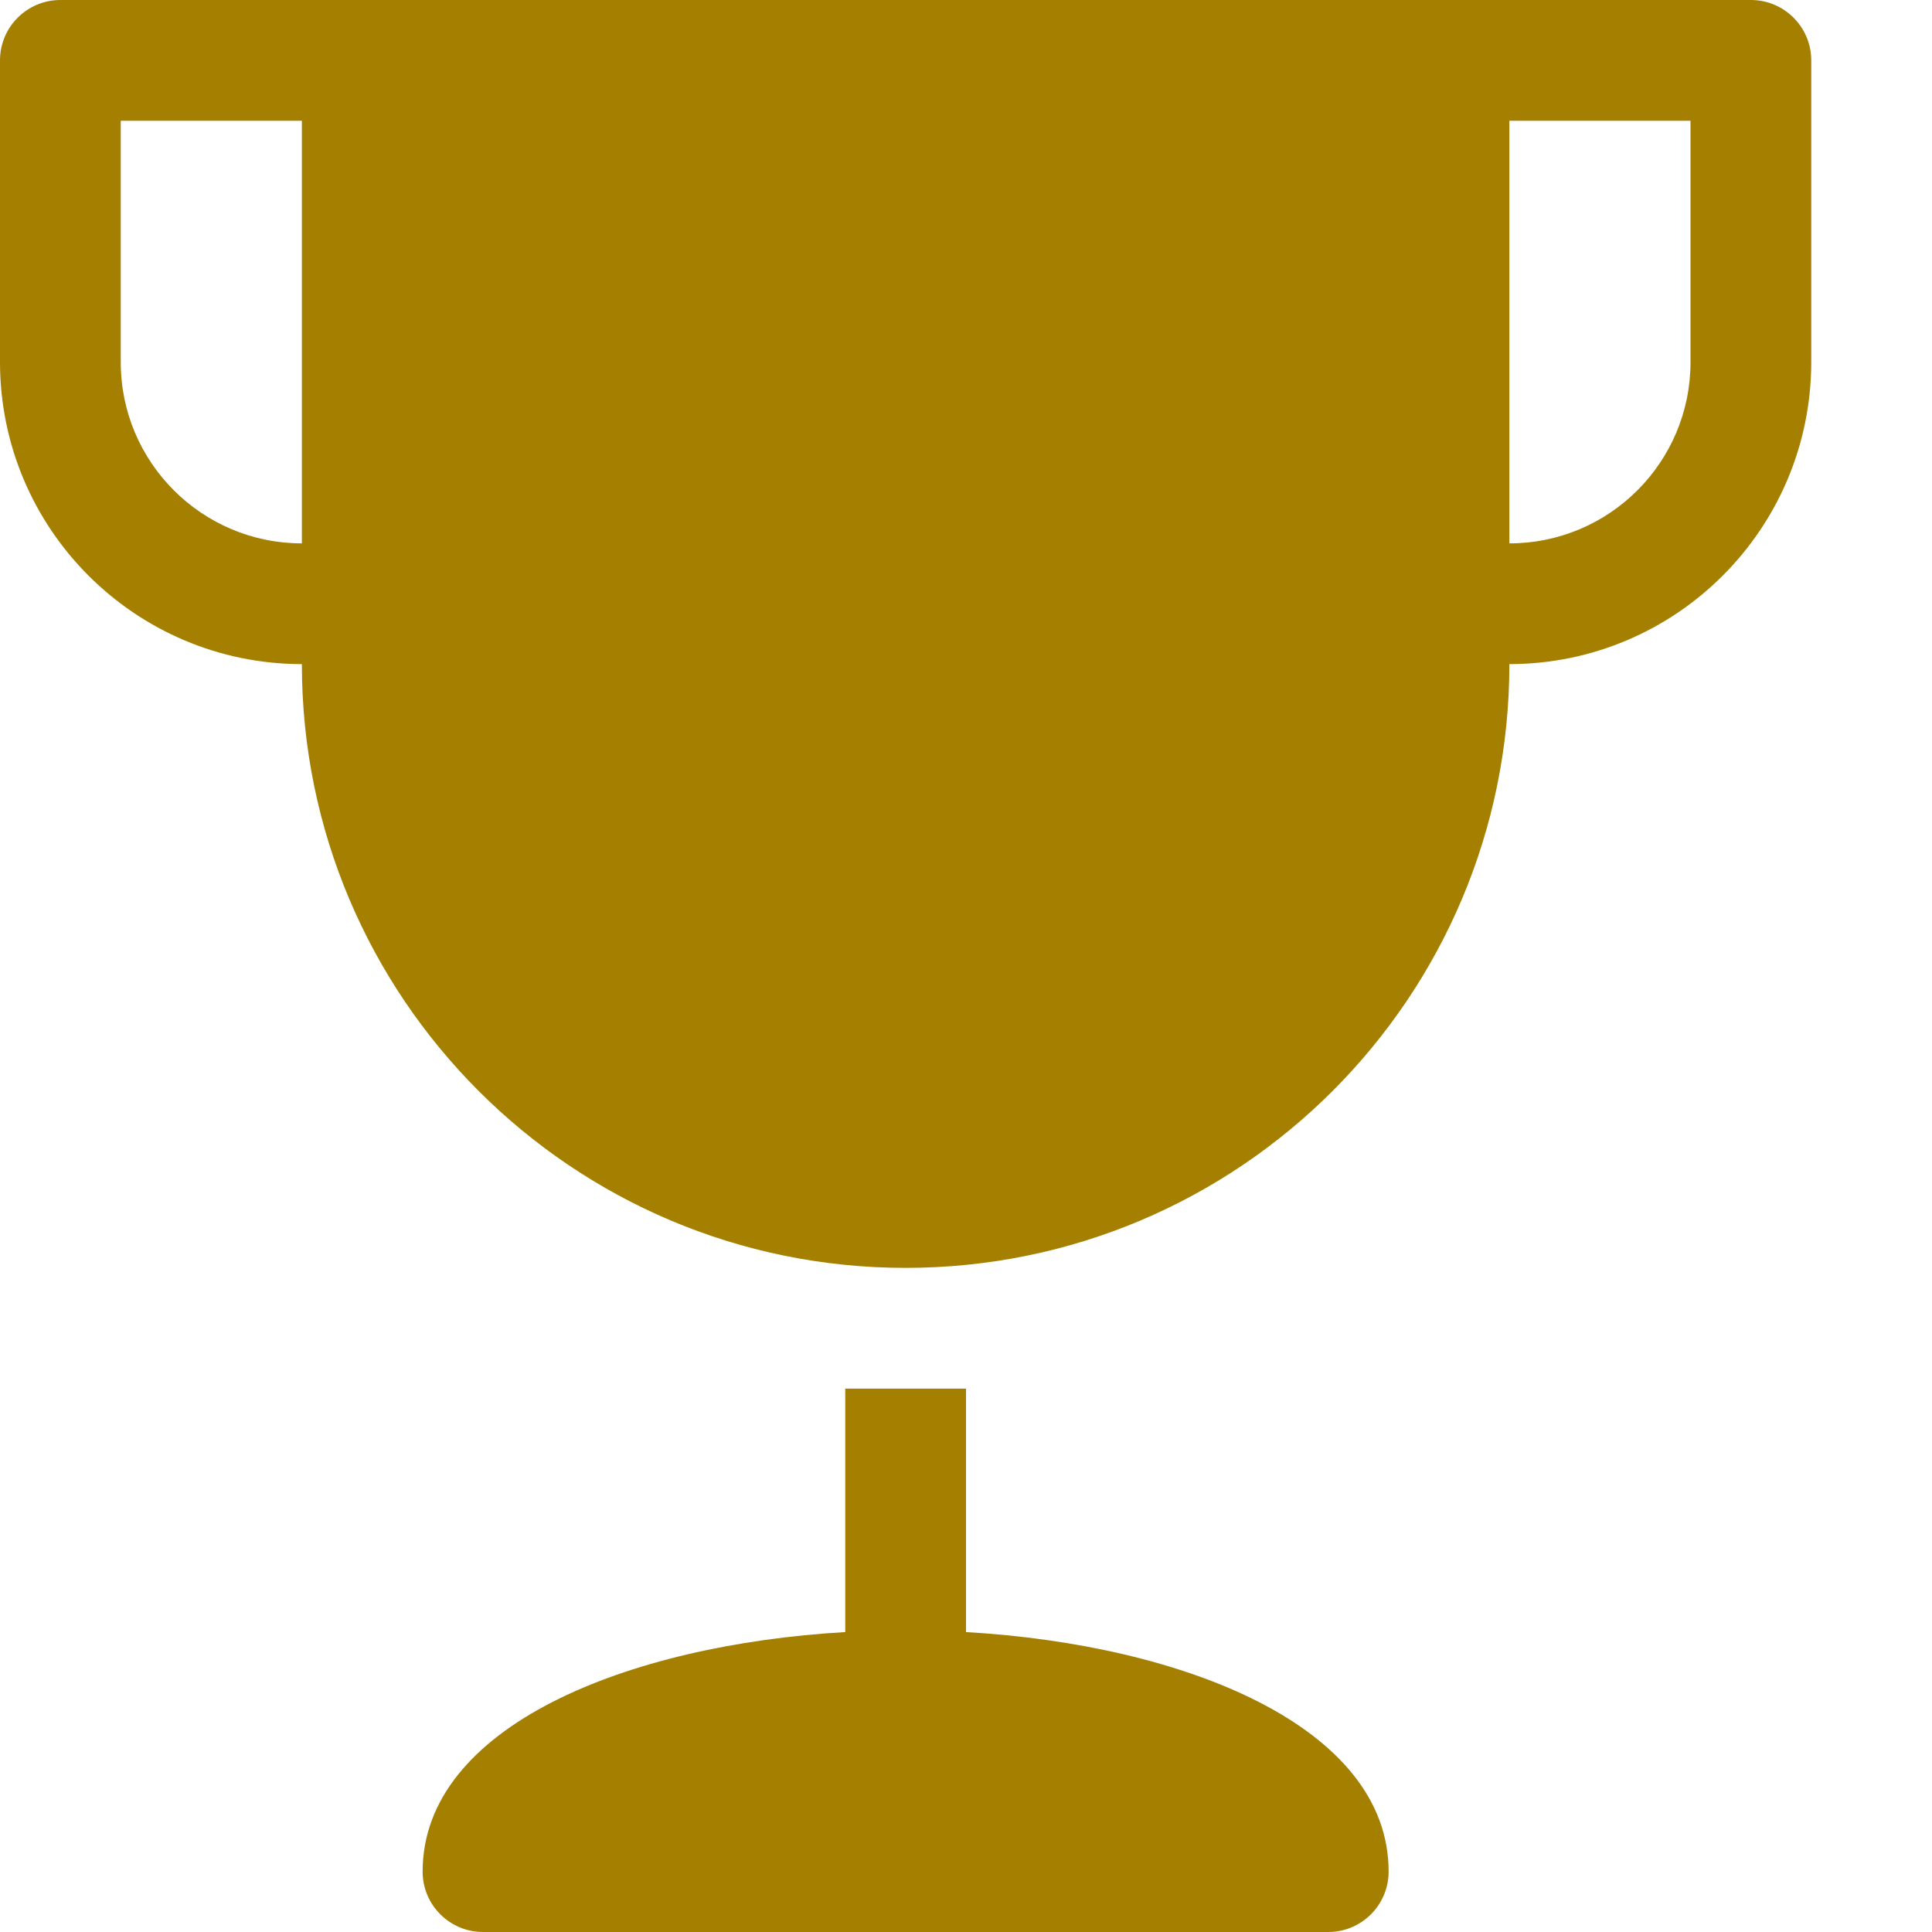 <svg xmlns="http://www.w3.org/2000/svg" width="12" height="12" viewBox="0 0 12 12">
  <g fill="#A47F00" fill-rule="evenodd">
    <path fill-rule="nonzero" d="M10.875,0 L0.375,0 C0.168,-1.26816328e-17 0,0.168 0,0.375 L0,2.25 C0.001,3.285 0.84,4.124 1.875,4.125 C1.875,6.196 3.554,7.875 5.625,7.875 C7.696,7.875 9.375,6.196 9.375,4.125 C10.41,4.124 11.249,3.285 11.25,2.25 L11.25,0.375 C11.25,0.168 11.082,1.26816328e-17 10.875,0 Z M0.75,2.25 L0.75,0.75 L1.875,0.75 L1.875,3.375 C1.254,3.375 0.75,2.871 0.75,2.25 Z M10.5,2.25 C10.5,2.871 9.996,3.375 9.375,3.375 L9.375,0.75 L10.5,0.75 L10.5,2.25 Z"/>
    <path d="M6,10.137 L6,8.625 L5.25,8.625 L5.25,10.137 C3.891,10.216 2.625,10.725 2.625,11.625 C2.625,11.832 2.793,12 3,12 L8.25,12 C8.457,12 8.625,11.832 8.625,11.625 C8.625,10.725 7.359,10.216 6,10.137 Z"/>
  </g>
</svg>
